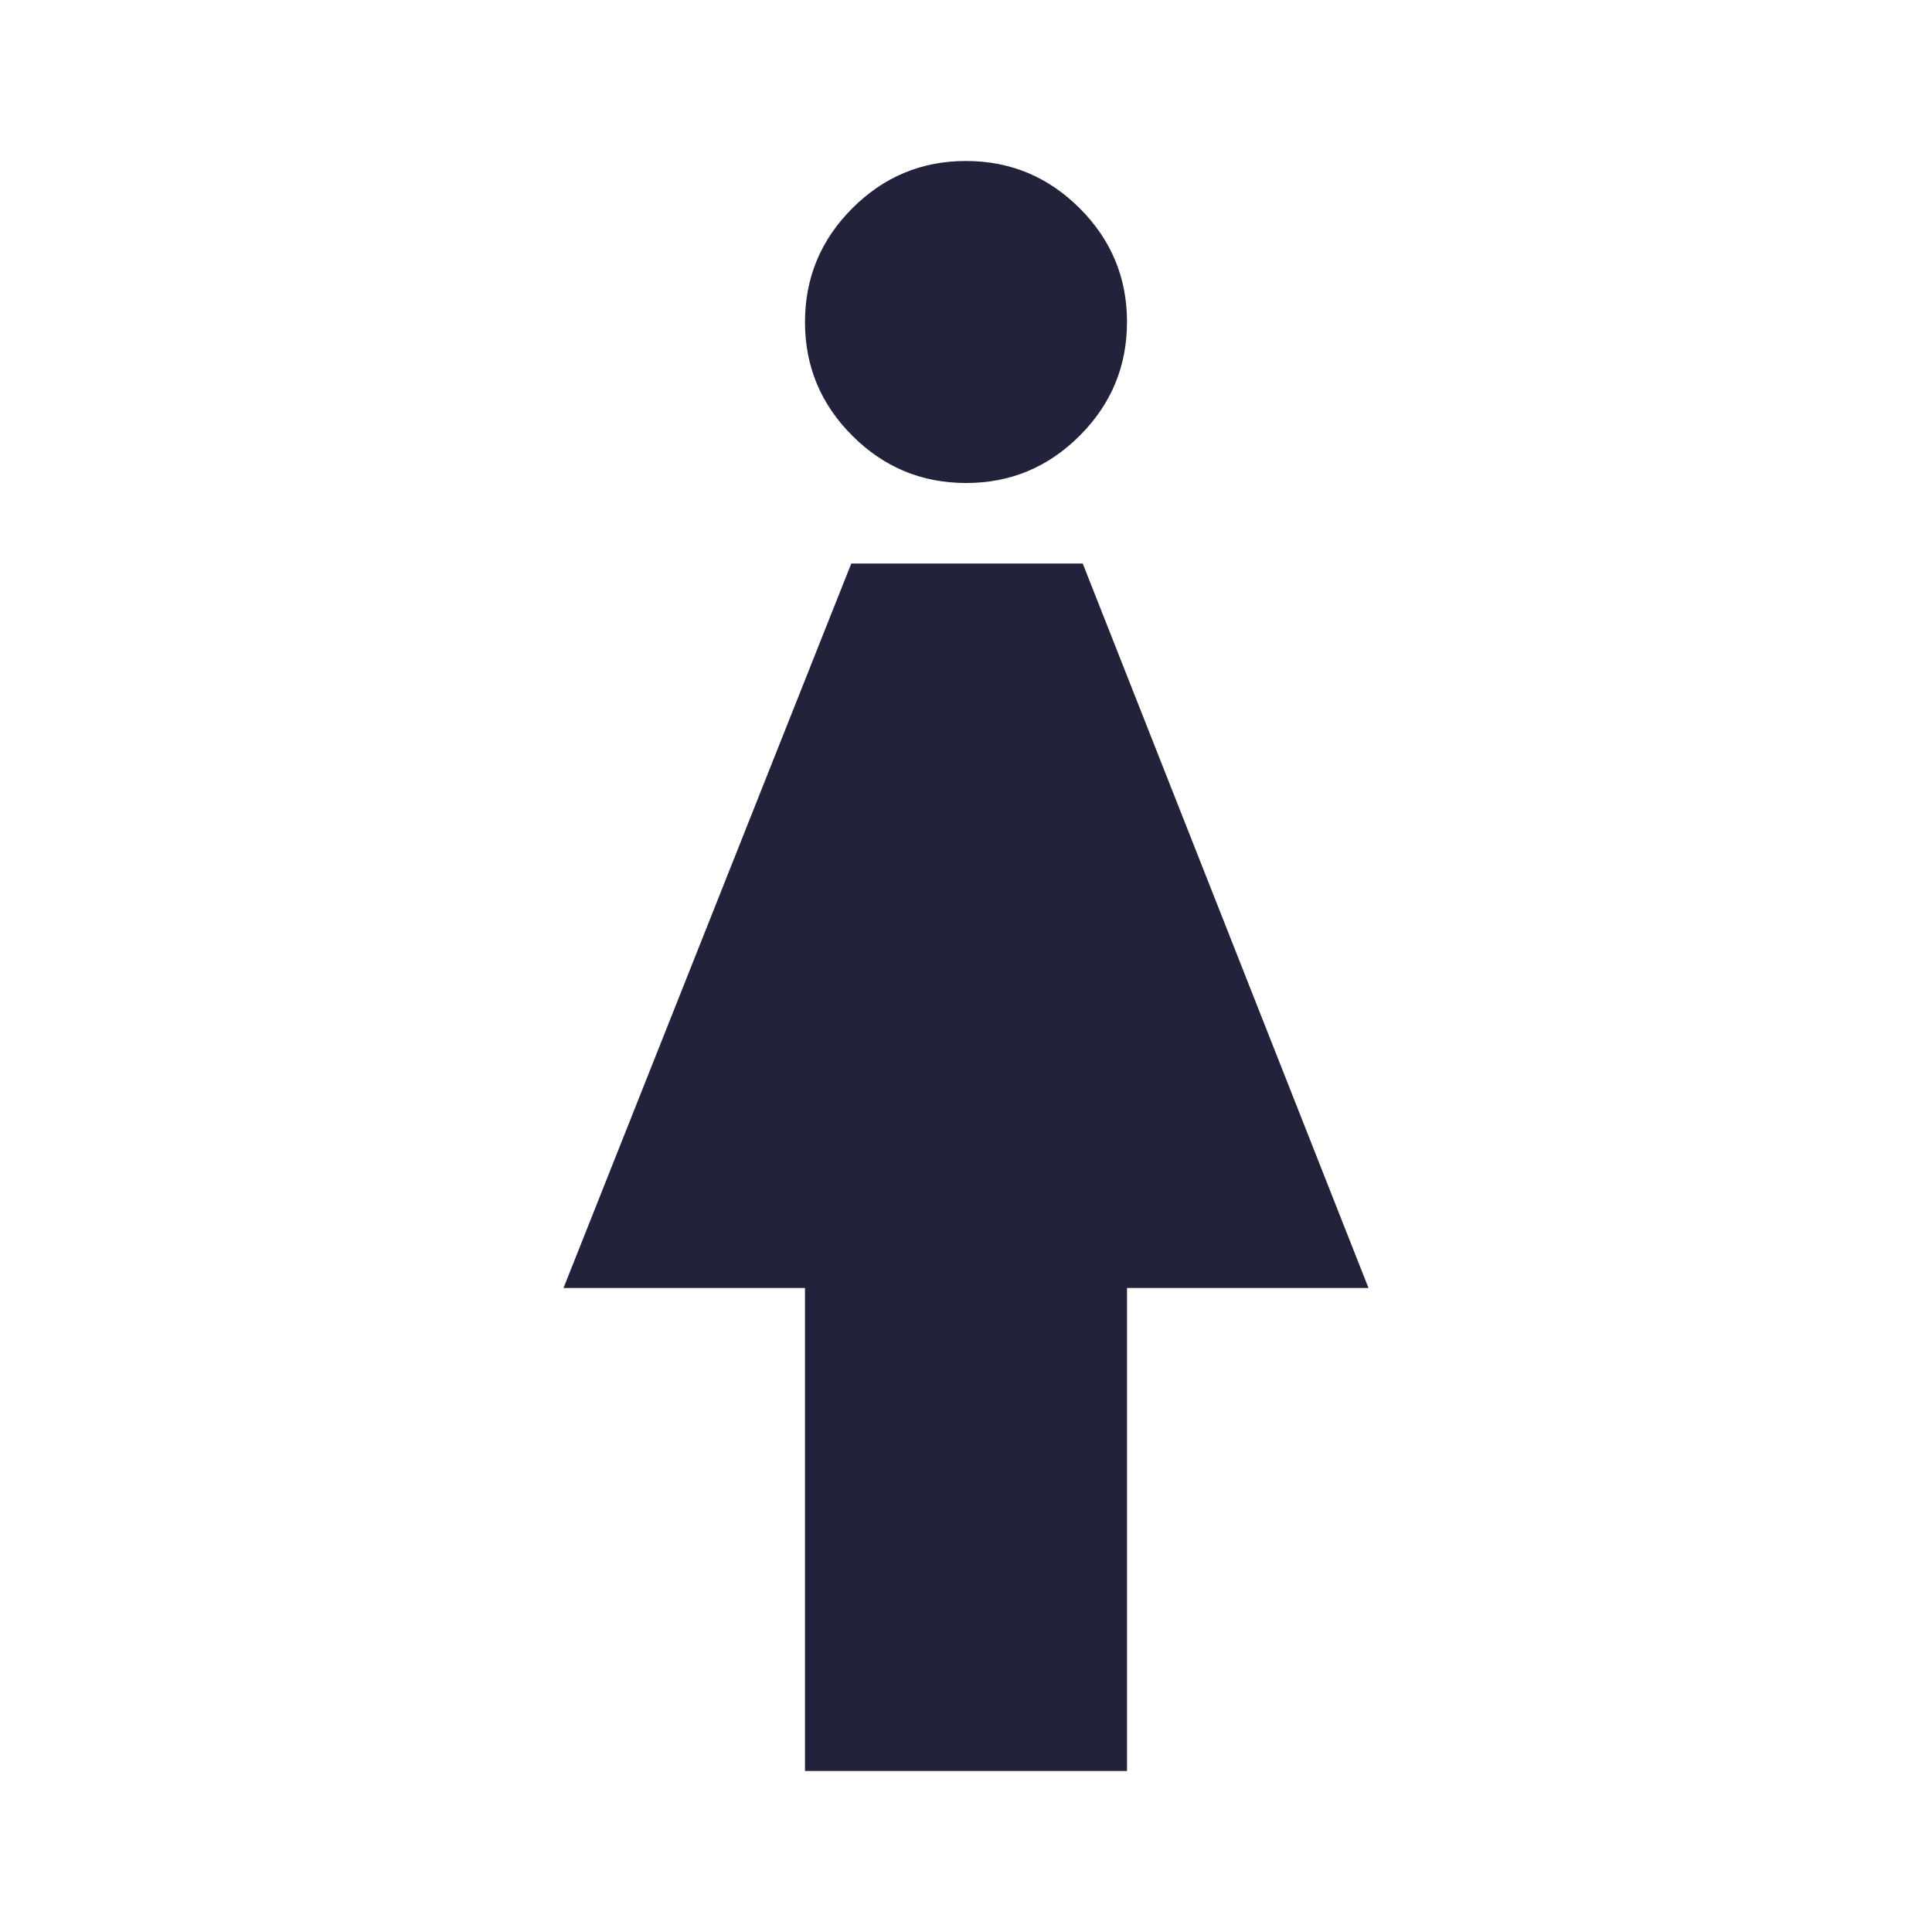 <svg xmlns="http://www.w3.org/2000/svg" width="30" height="30" viewBox="0 0 24 24"><path fill="#22223b" d="M10 22v-6H7l3.575-9h2.875L17 16h-3v6h-4Zm2-16q-.825 0-1.413-.588T10 4q0-.825.588-1.413T12 2q.825 0 1.413.588T14 4q0 .825-.588 1.413T12 6Z"/></svg>